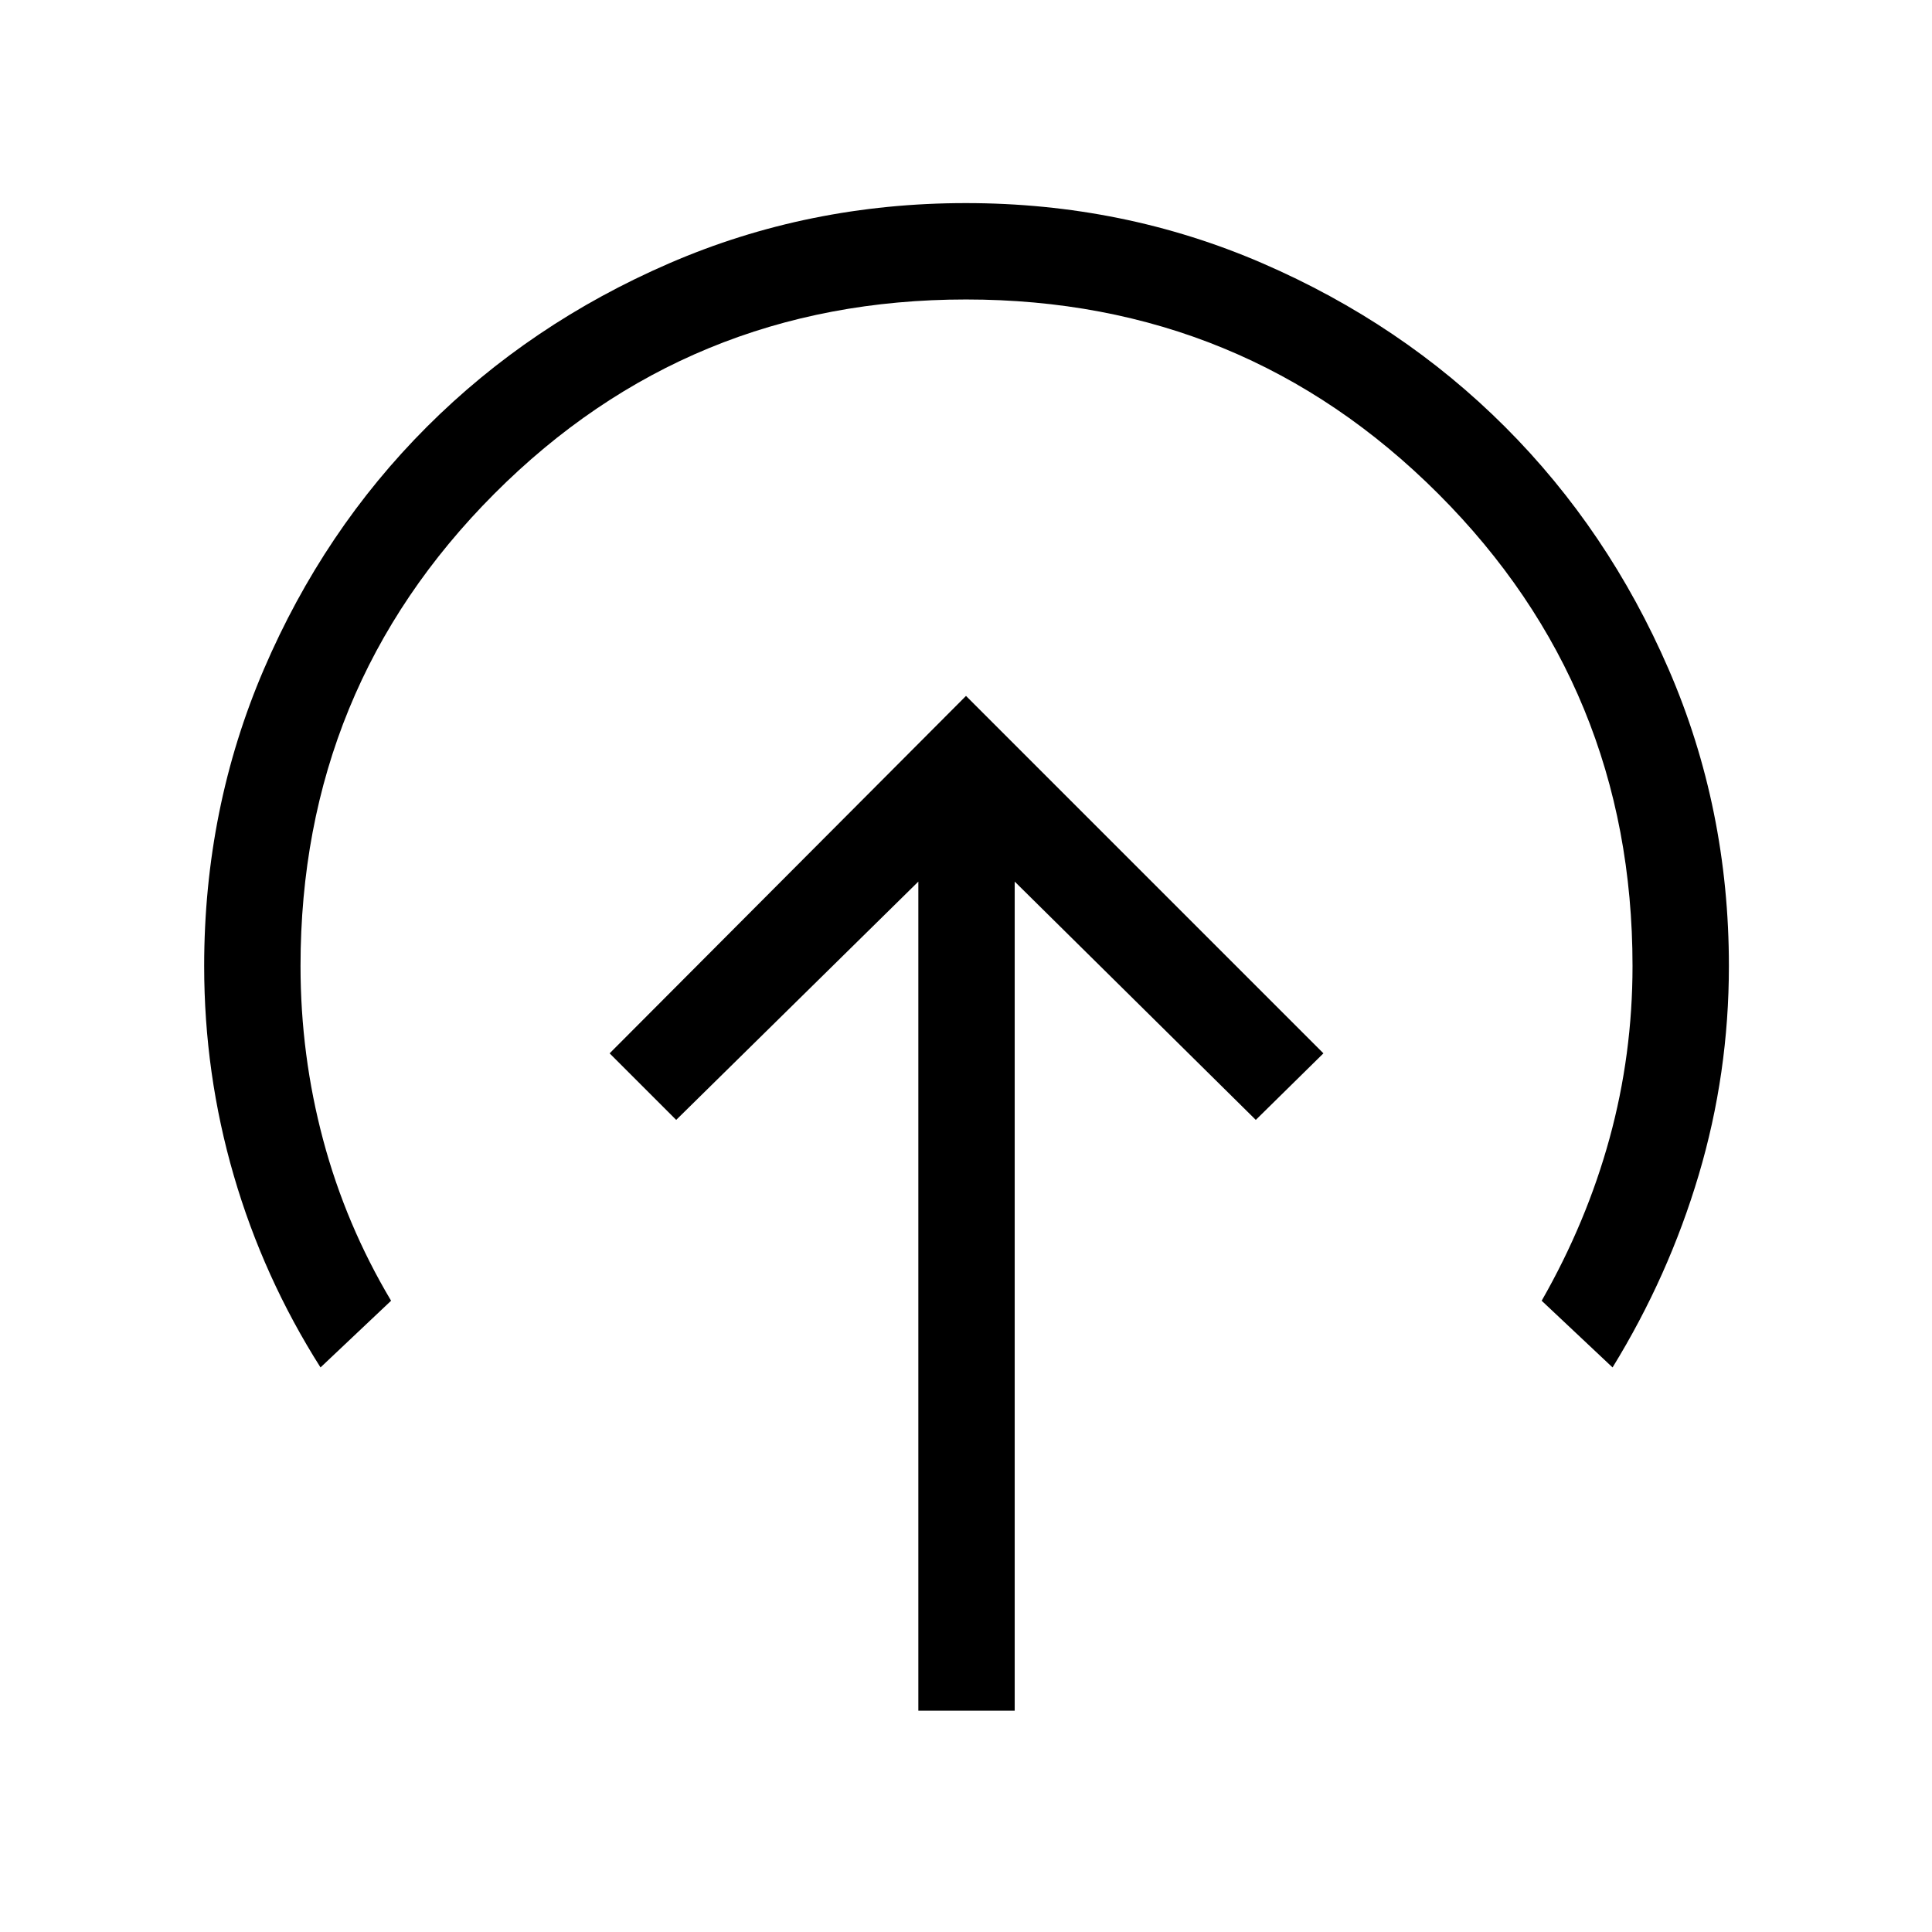 <svg xmlns="http://www.w3.org/2000/svg" height="40" viewBox="0 -960 960 960" width="40"><path d="M480-614.2 302.92-436.6 336-403.53l120.32-118.41v411.96h47.88v-411.96L624-403.53l33.6-33.07L480-614.2ZM159.26-280.53q-28.36-44.71-43.09-95.32-14.72-50.61-14.72-104.15 0-78.35 29.67-147.46 29.67-69.11 80.97-120.43 51.31-51.31 120.41-81.25 69.1-29.94 147.43-29.94 78.34 0 147.47 29.94t120.46 81.25q51.32 51.32 81.27 120.43 29.95 69.11 29.95 147.46 0 53.37-14.99 103.8t-42.82 95.67l-35.22-33.14q22.32-39.07 33.73-80.71 11.41-41.64 11.41-85.62 0-138.1-96.54-234.65Q618.1-811.19 480-811.19q-138.1 0-234.38 96.54Q149.33-618.1 149.33-480q0 44.31 11.25 86.43 11.24 42.12 33.75 79.9l-35.07 33.14Z"/></svg>
